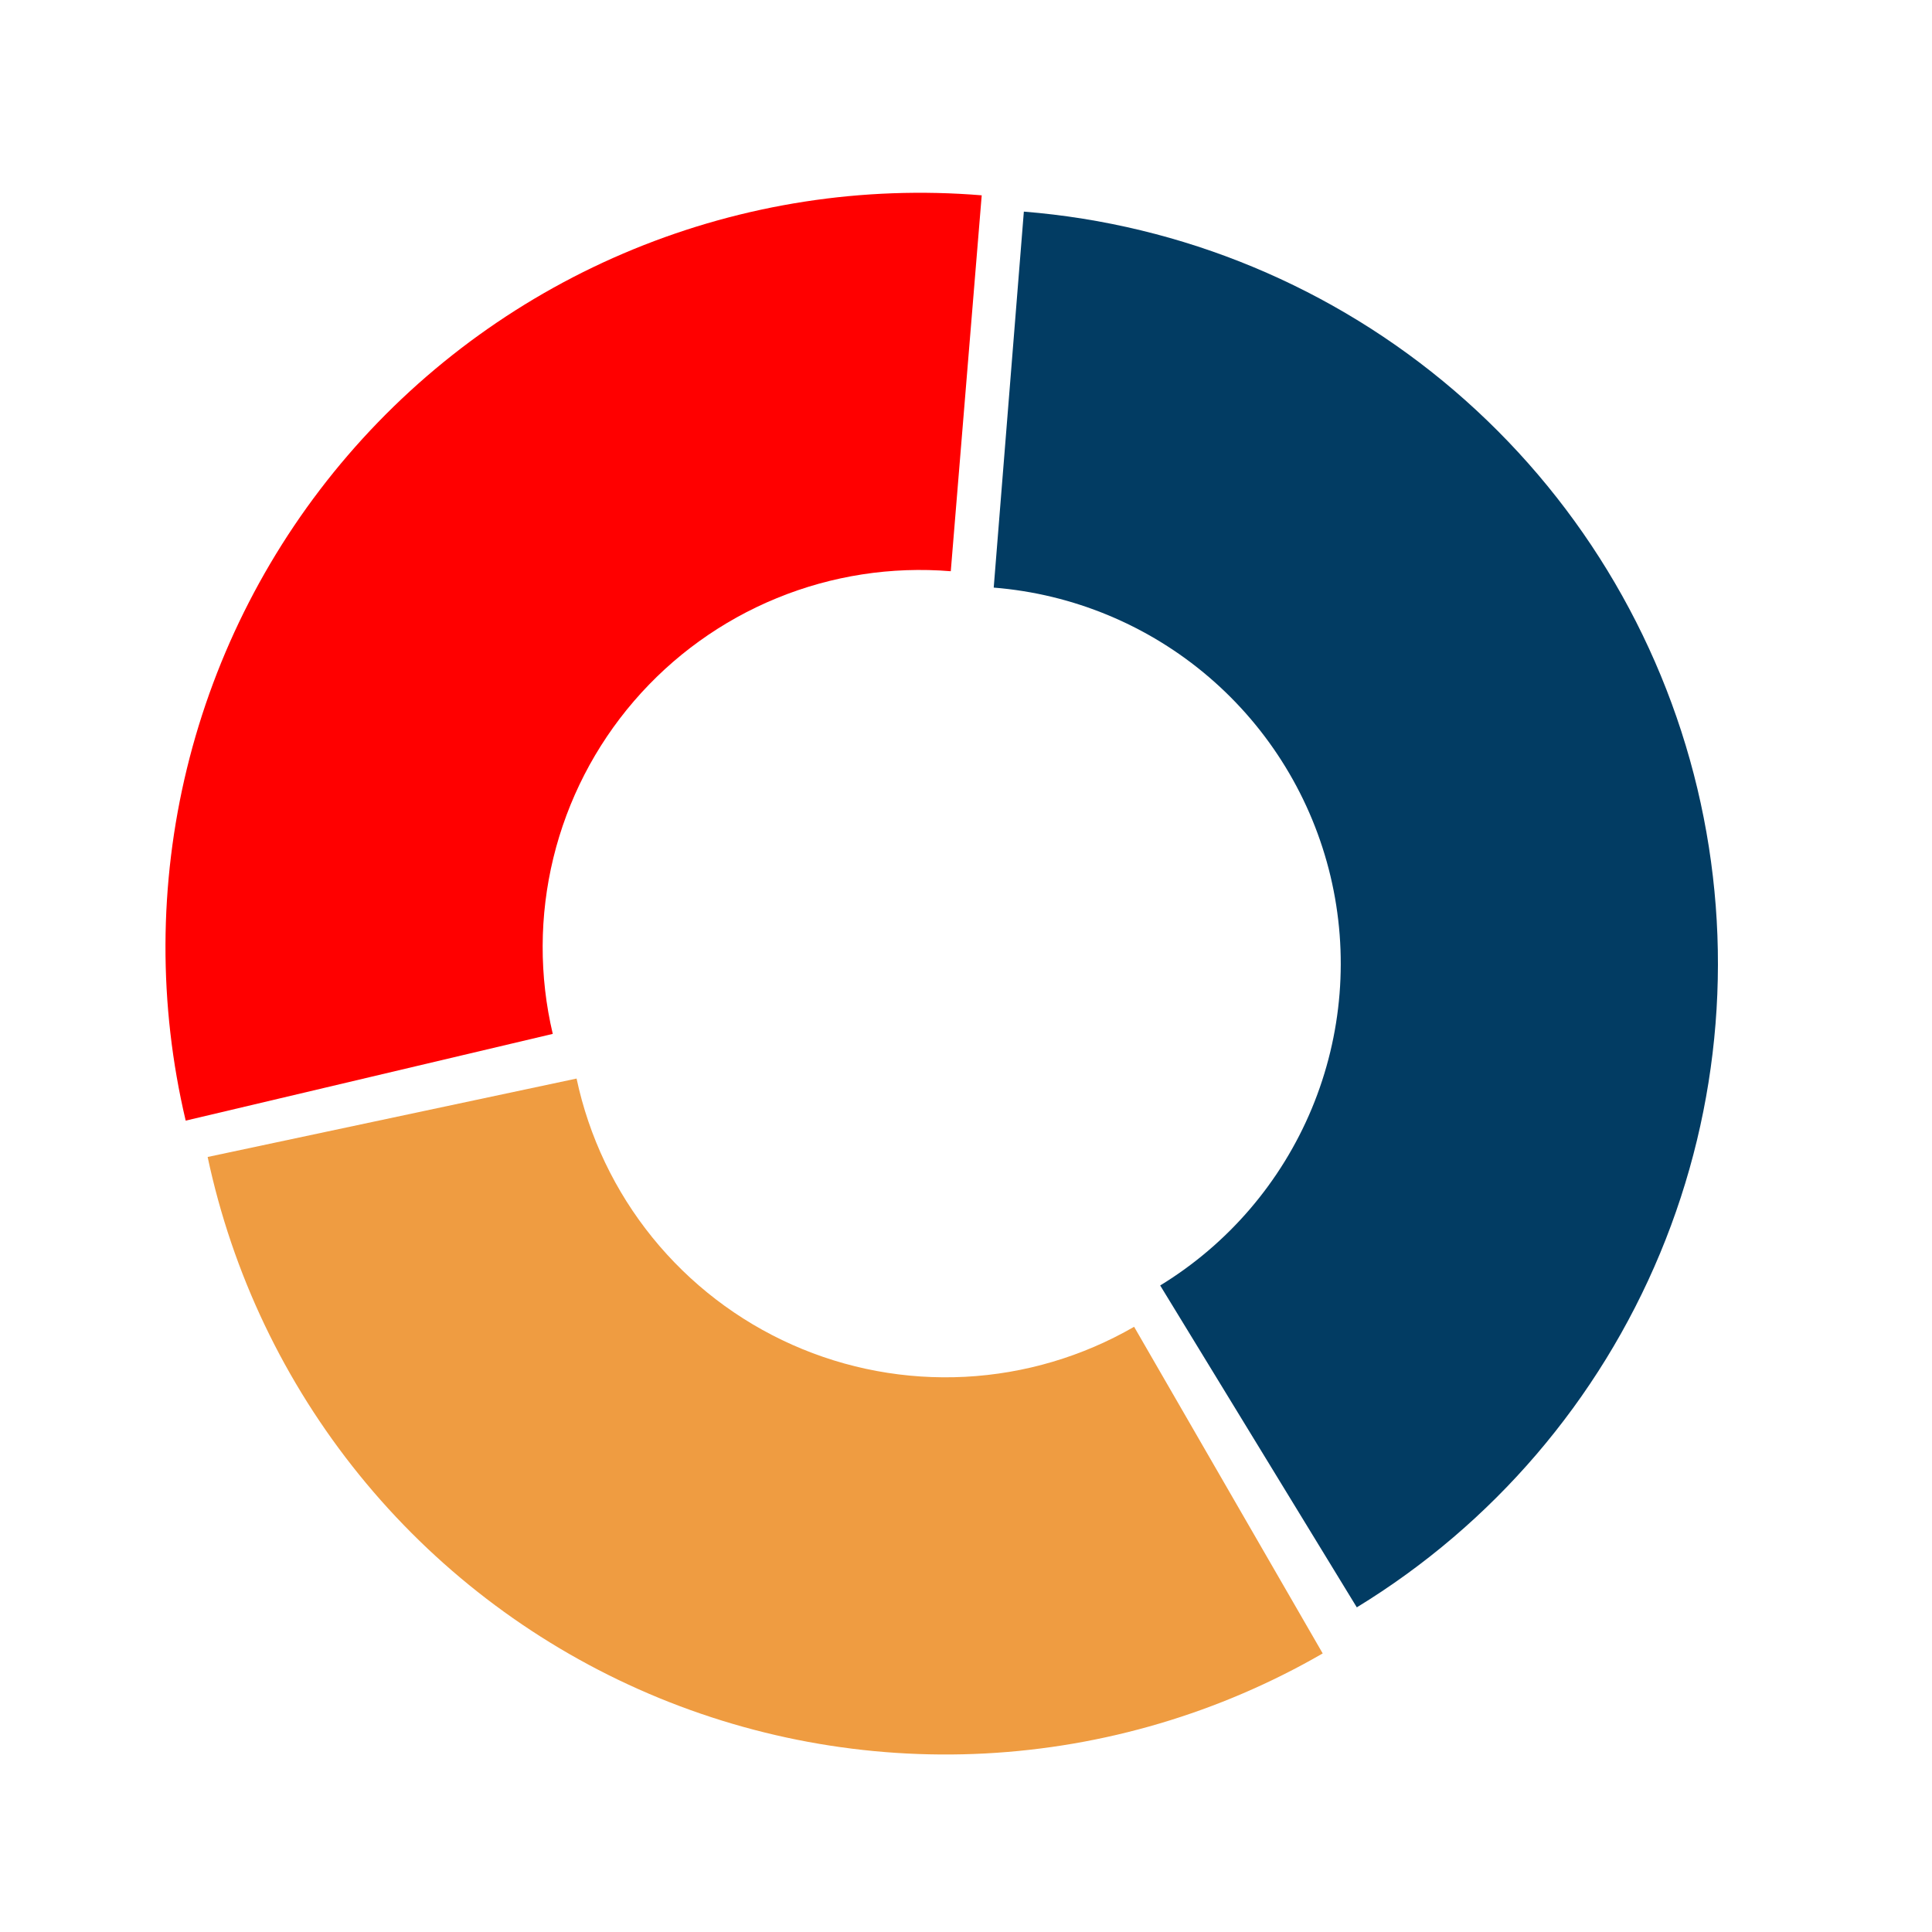 <svg width="283" height="283" viewBox="0 0 283 283" fill="none" xmlns="http://www.w3.org/2000/svg">
<path d="M193.75 242.196C178.648 250.915 161.697 255.936 144.283 256.849C126.869 257.761 109.486 254.539 93.556 247.447C77.625 240.354 63.599 229.592 52.625 216.04C41.651 202.488 34.04 186.531 30.415 169.474L84.457 157.987C86.27 166.516 90.076 174.494 95.563 181.27C101.05 188.046 108.063 193.427 116.028 196.973C123.993 200.52 132.684 202.131 141.392 201.674C150.099 201.218 158.574 198.707 166.125 194.348L193.75 242.196Z" fill="#EF9C41"/>
<path d="M27.2 164.15C23.19 147.179 23.253 129.501 27.384 112.559C31.516 95.617 39.598 79.894 50.97 66.675C62.343 53.455 76.682 43.115 92.817 36.499C108.951 29.884 126.422 27.18 143.802 28.611L139.27 83.674C130.58 82.959 121.845 84.311 113.778 87.619C105.71 90.927 98.541 96.097 92.854 102.706C87.168 109.316 83.127 117.178 81.061 125.649C78.996 134.119 78.964 142.959 80.969 151.444L27.2 164.15Z" fill="#FF0000"/>
<path d="M149.974 30.998C173.235 32.863 195.308 42.043 213.031 57.224C230.753 72.405 243.214 92.806 248.629 115.505C254.044 138.203 252.134 162.033 243.172 183.579C234.211 205.125 218.659 223.281 198.745 235.445L169.945 188.295C179.902 182.213 187.678 173.135 192.159 162.362C196.639 151.589 197.594 139.674 194.887 128.325C192.18 116.976 185.949 106.775 177.088 99.184C168.227 91.594 157.19 87.004 145.56 86.072L149.974 30.998Z" fill="#023C63"/>
</svg>
